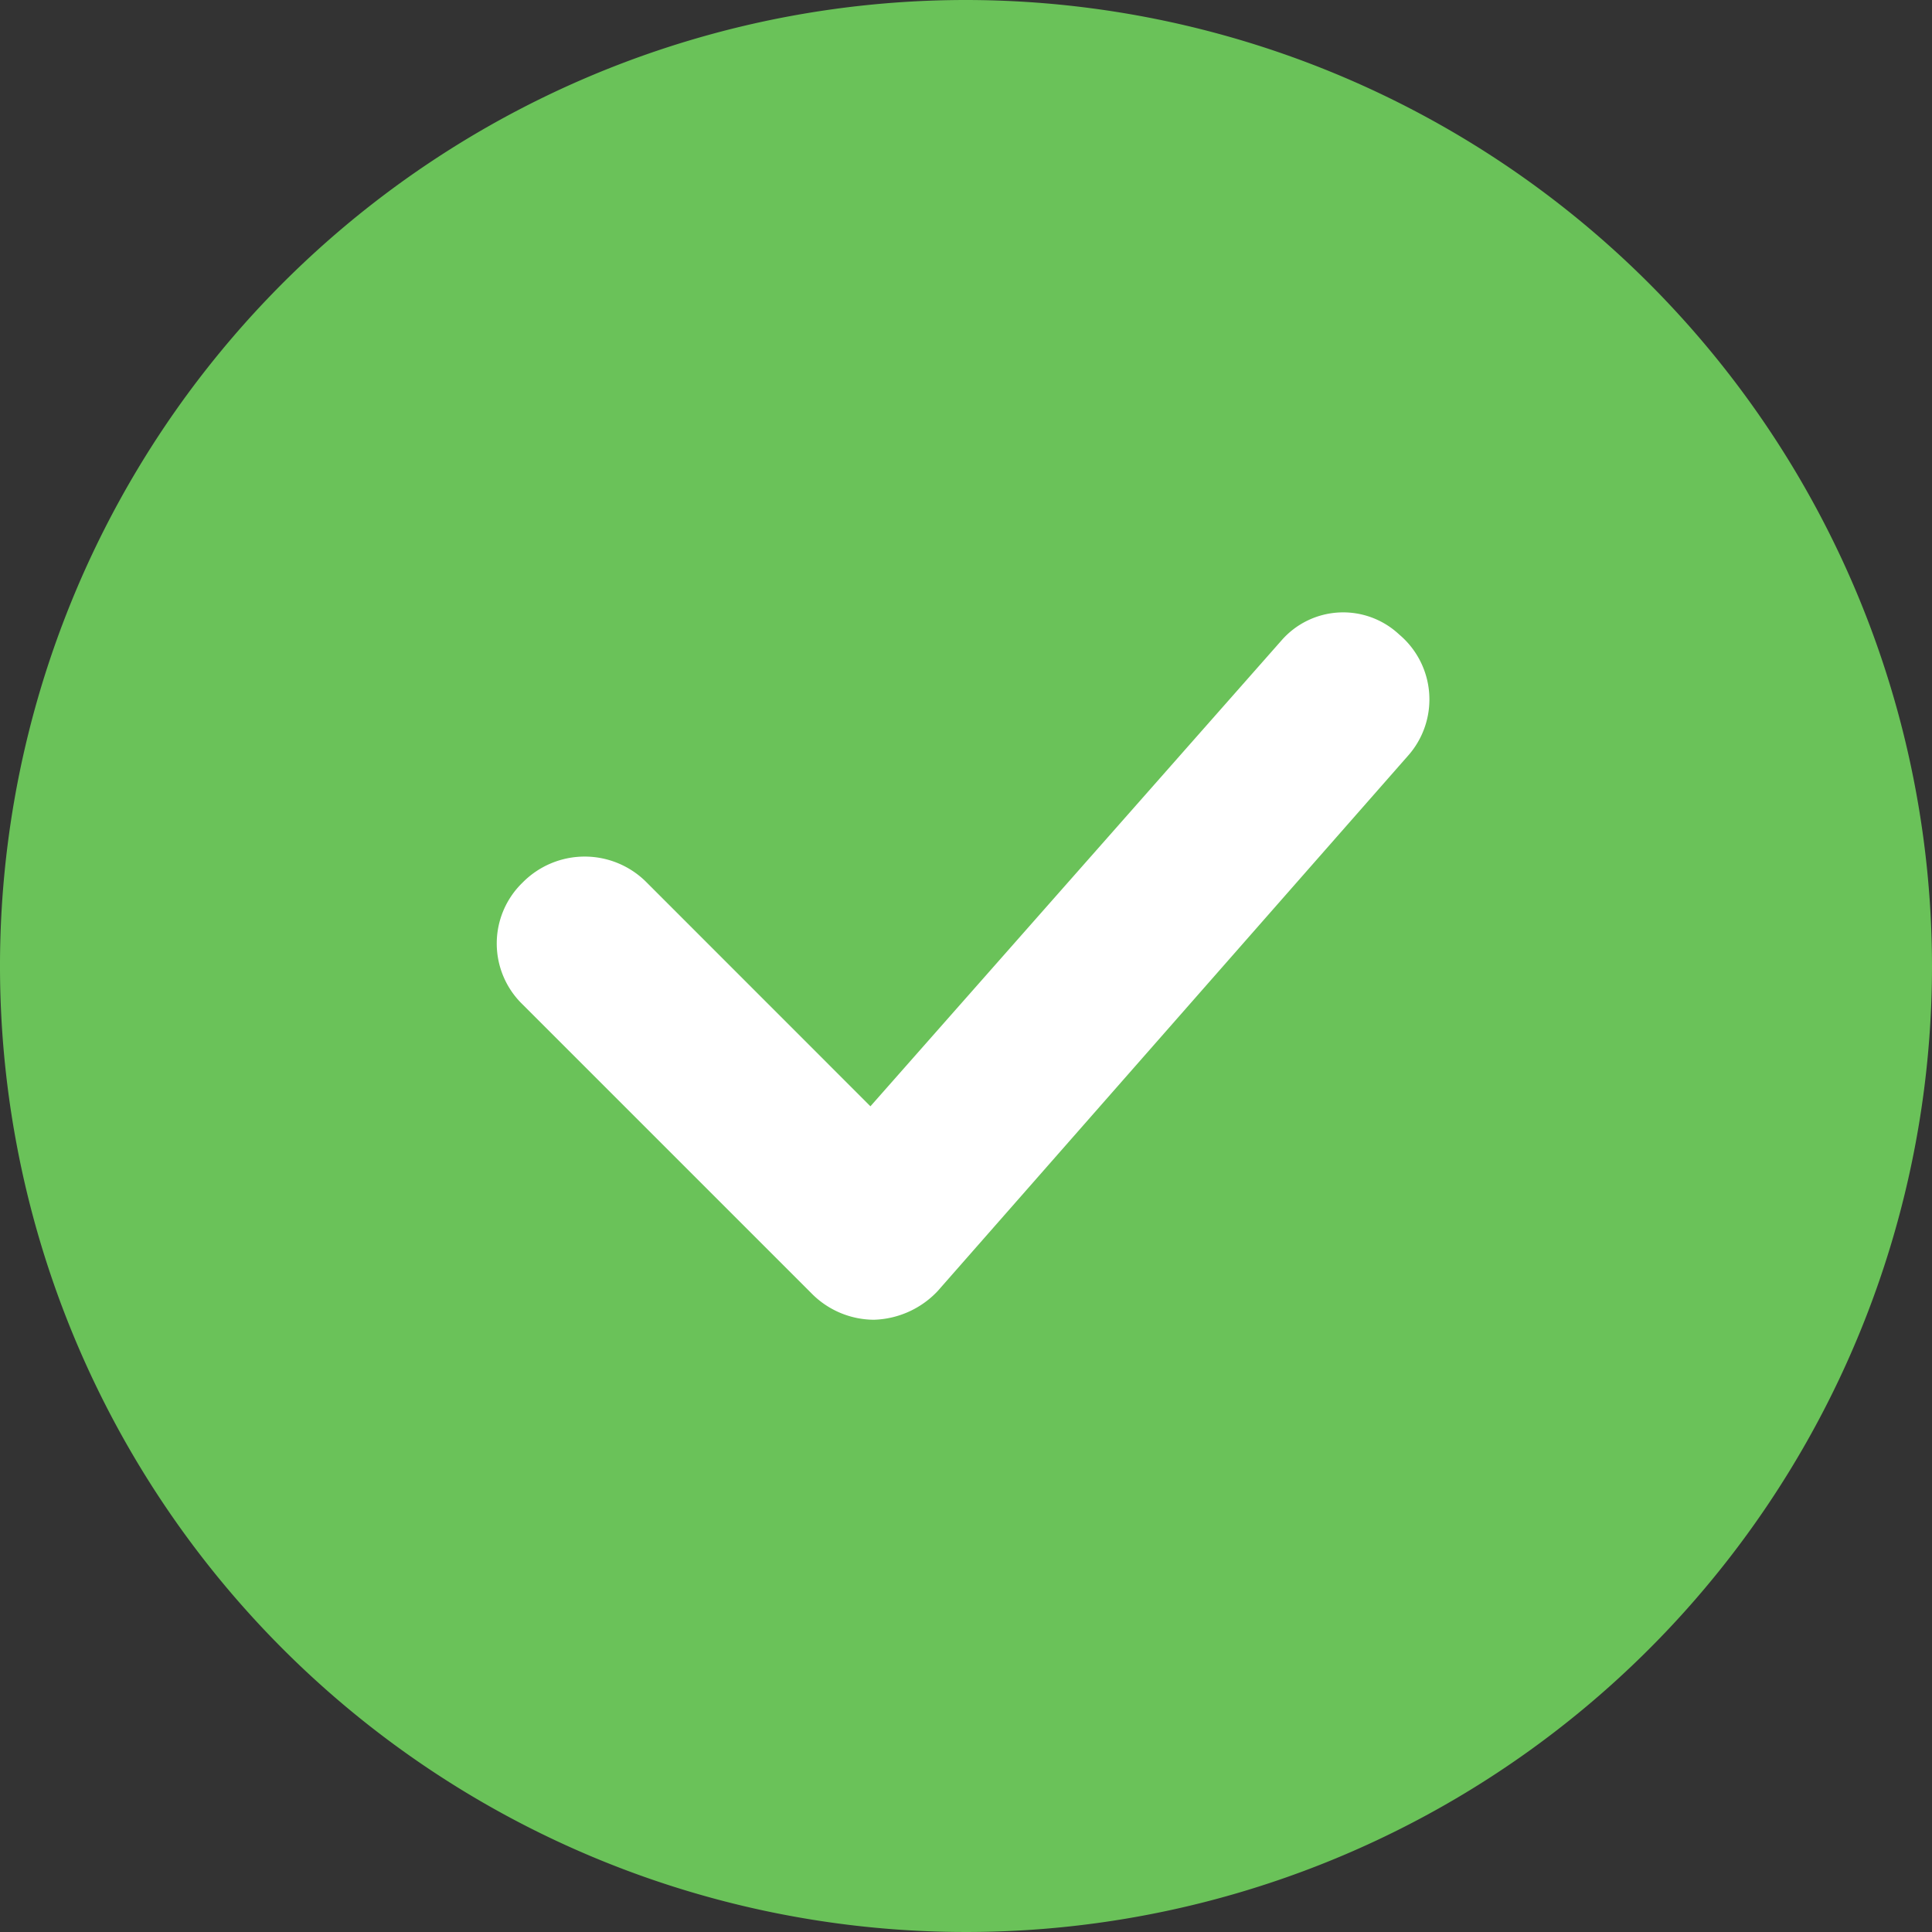 <svg xmlns="http://www.w3.org/2000/svg" width="45" height="45" viewBox="0 0 45 45">
  <rect x="0" y="0" width="45" height="45" fill="#333333" stroke="none"/>
  <g id="Group_20" data-name="Group 20" transform="translate(-2.5 -2.5)">
    <path id="Path_9" data-name="Path 9" d="M25,2.5A22.5,22.5,0,1,0,47.5,25,22.52,22.52,0,0,0,25,2.5Z" fill="#6ac259"/>
    <path id="Path_10" data-name="Path 10" d="M45.2,33.266,35.629,44.113,30.418,38.9a2.03,2.03,0,0,0-2.889,0,1.974,1.974,0,0,0,0,2.842l6.726,6.726a2.054,2.054,0,0,0,1.421.616h.047a2.123,2.123,0,0,0,1.468-.663L48.134,35.966a1.976,1.976,0,0,0-.189-2.842A1.907,1.907,0,0,0,45.2,33.266Z" transform="translate(-12.855 -15.845)" fill="#fff"/>
  </g>
</svg>

